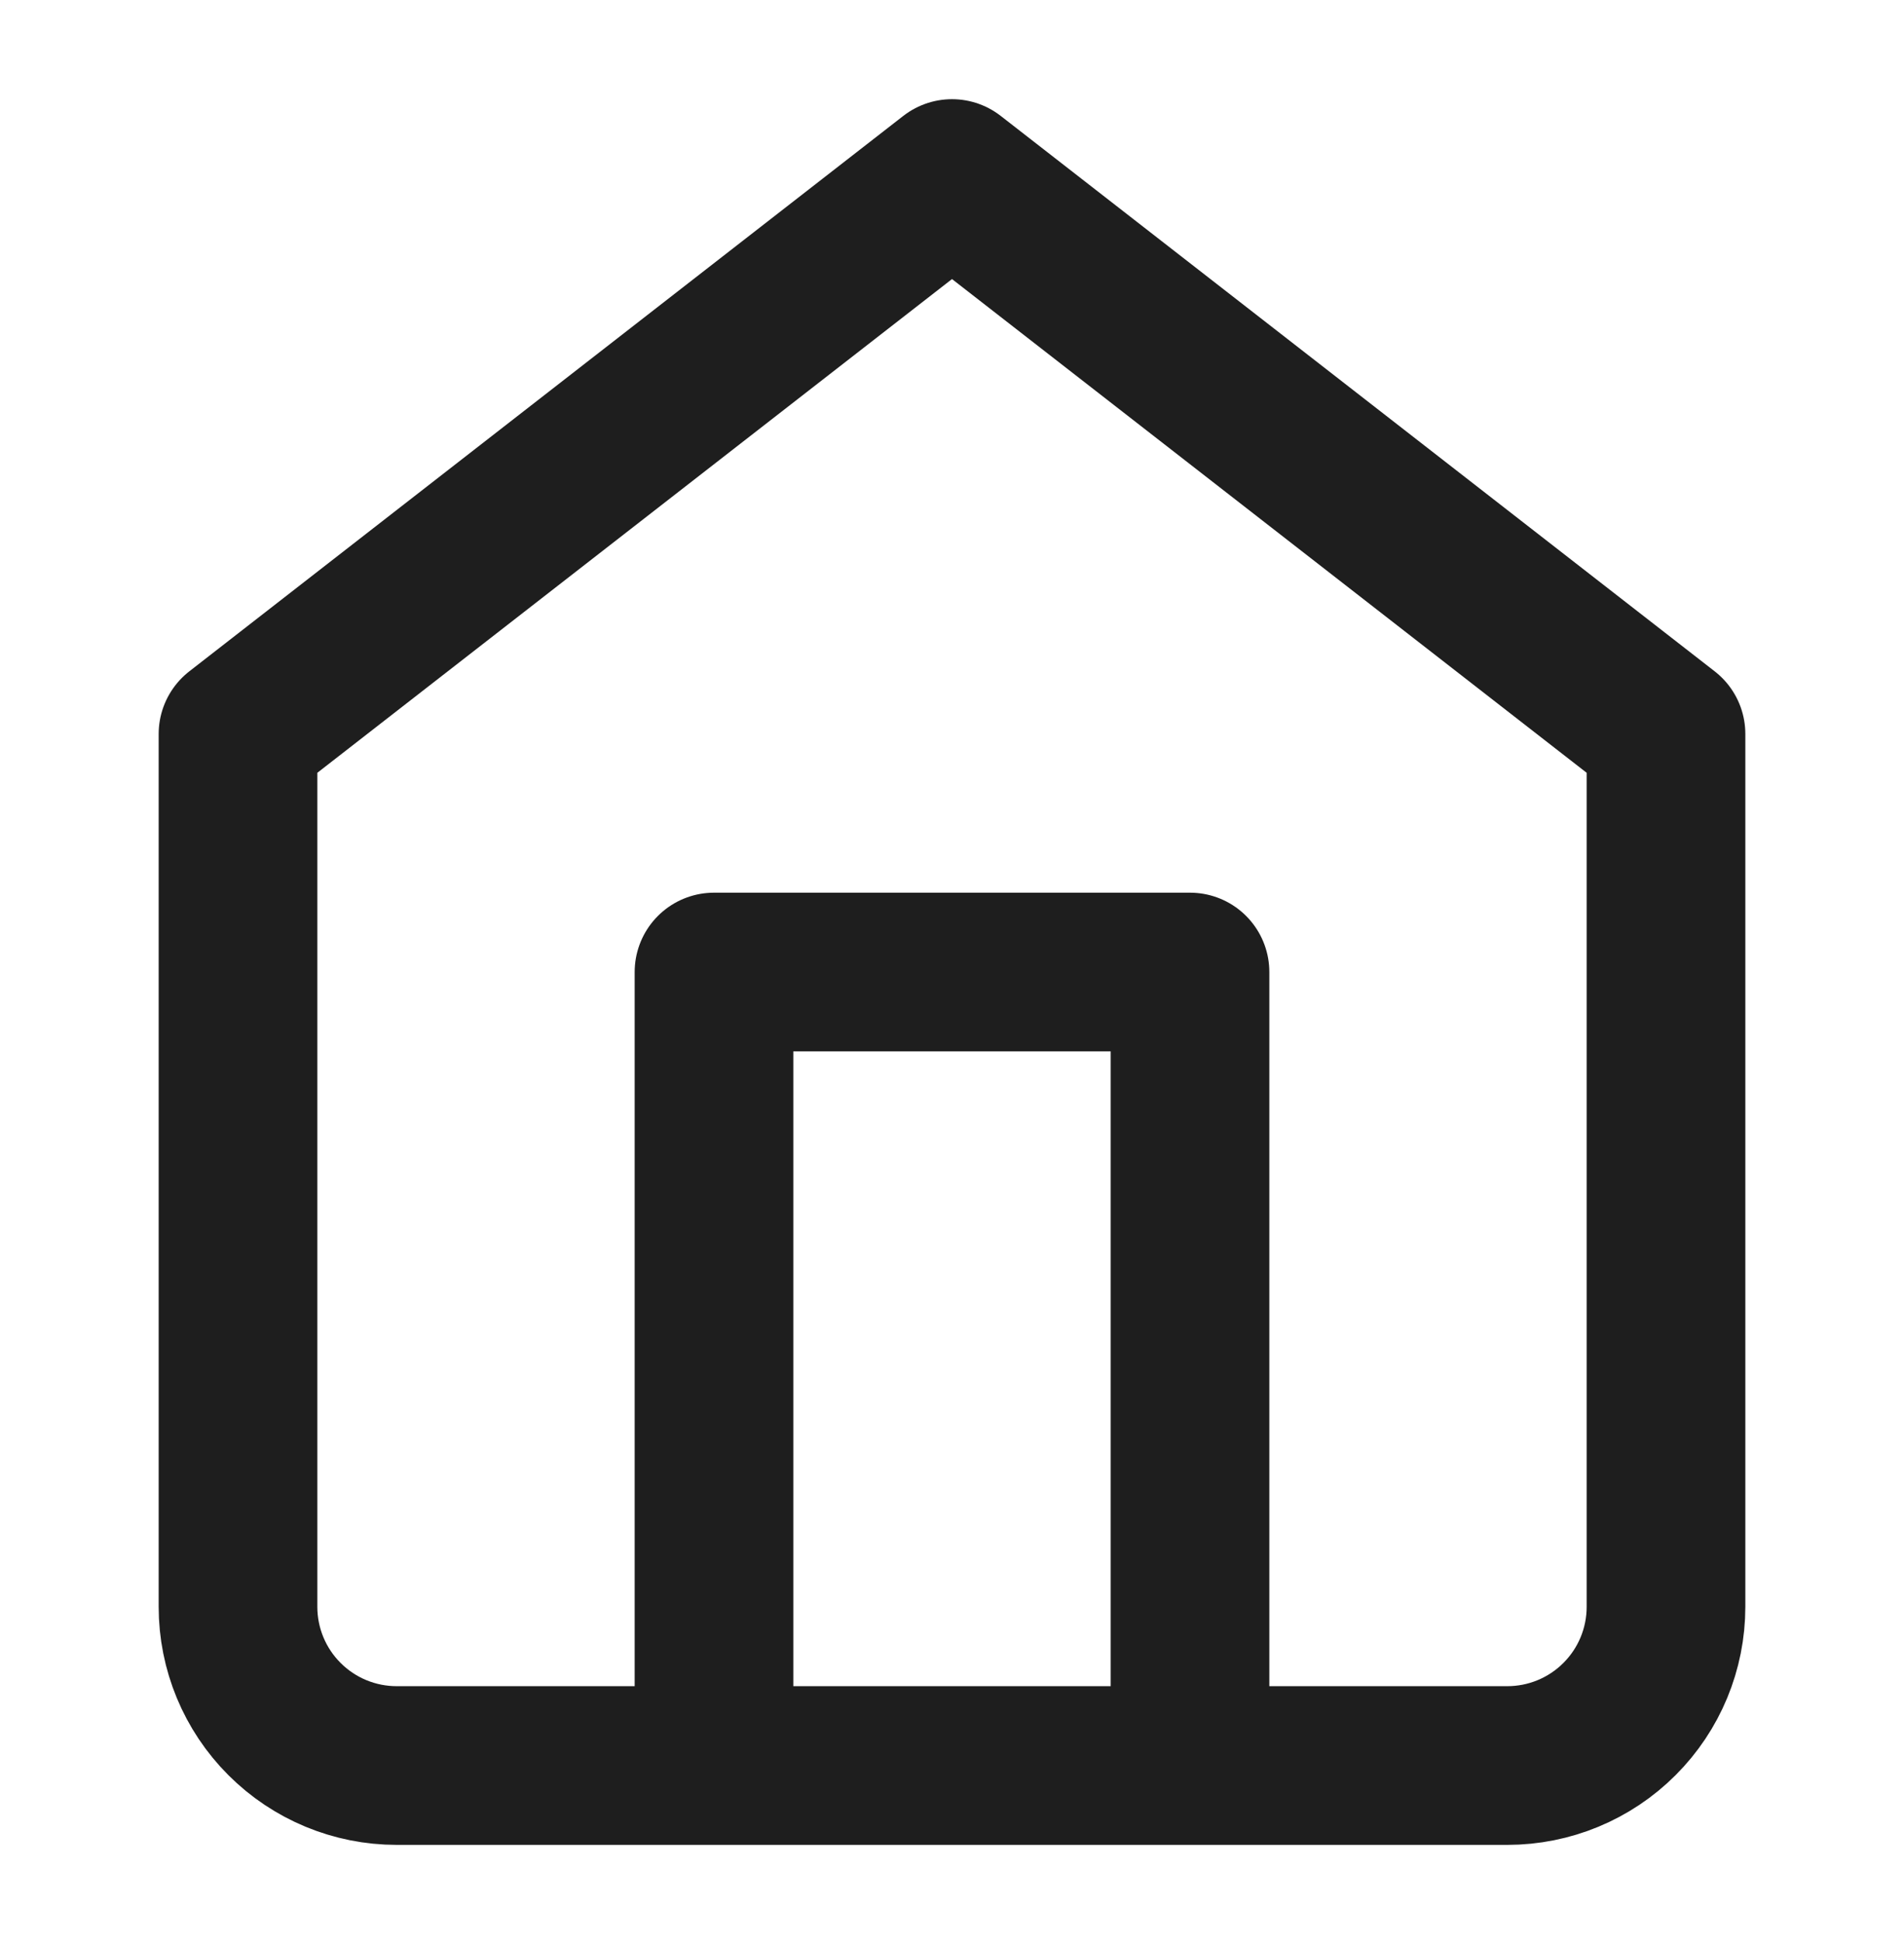 <svg width="48" height="49" viewBox="0 0 48 49" fill="none" xmlns="http://www.w3.org/2000/svg">
<path d="M18 44.5V24.5H30V44.5M6 18.5L24 4.5L42 18.5V40.5C42 41.561 41.579 42.578 40.828 43.328C40.078 44.079 39.061 44.5 38 44.5H10C8.939 44.5 7.922 44.079 7.172 43.328C6.421 42.578 6 41.561 6 40.5V18.5Z" stroke="#1E1E1E" stroke-width="4" stroke-linecap="round" stroke-linejoin="round"/>
</svg>

